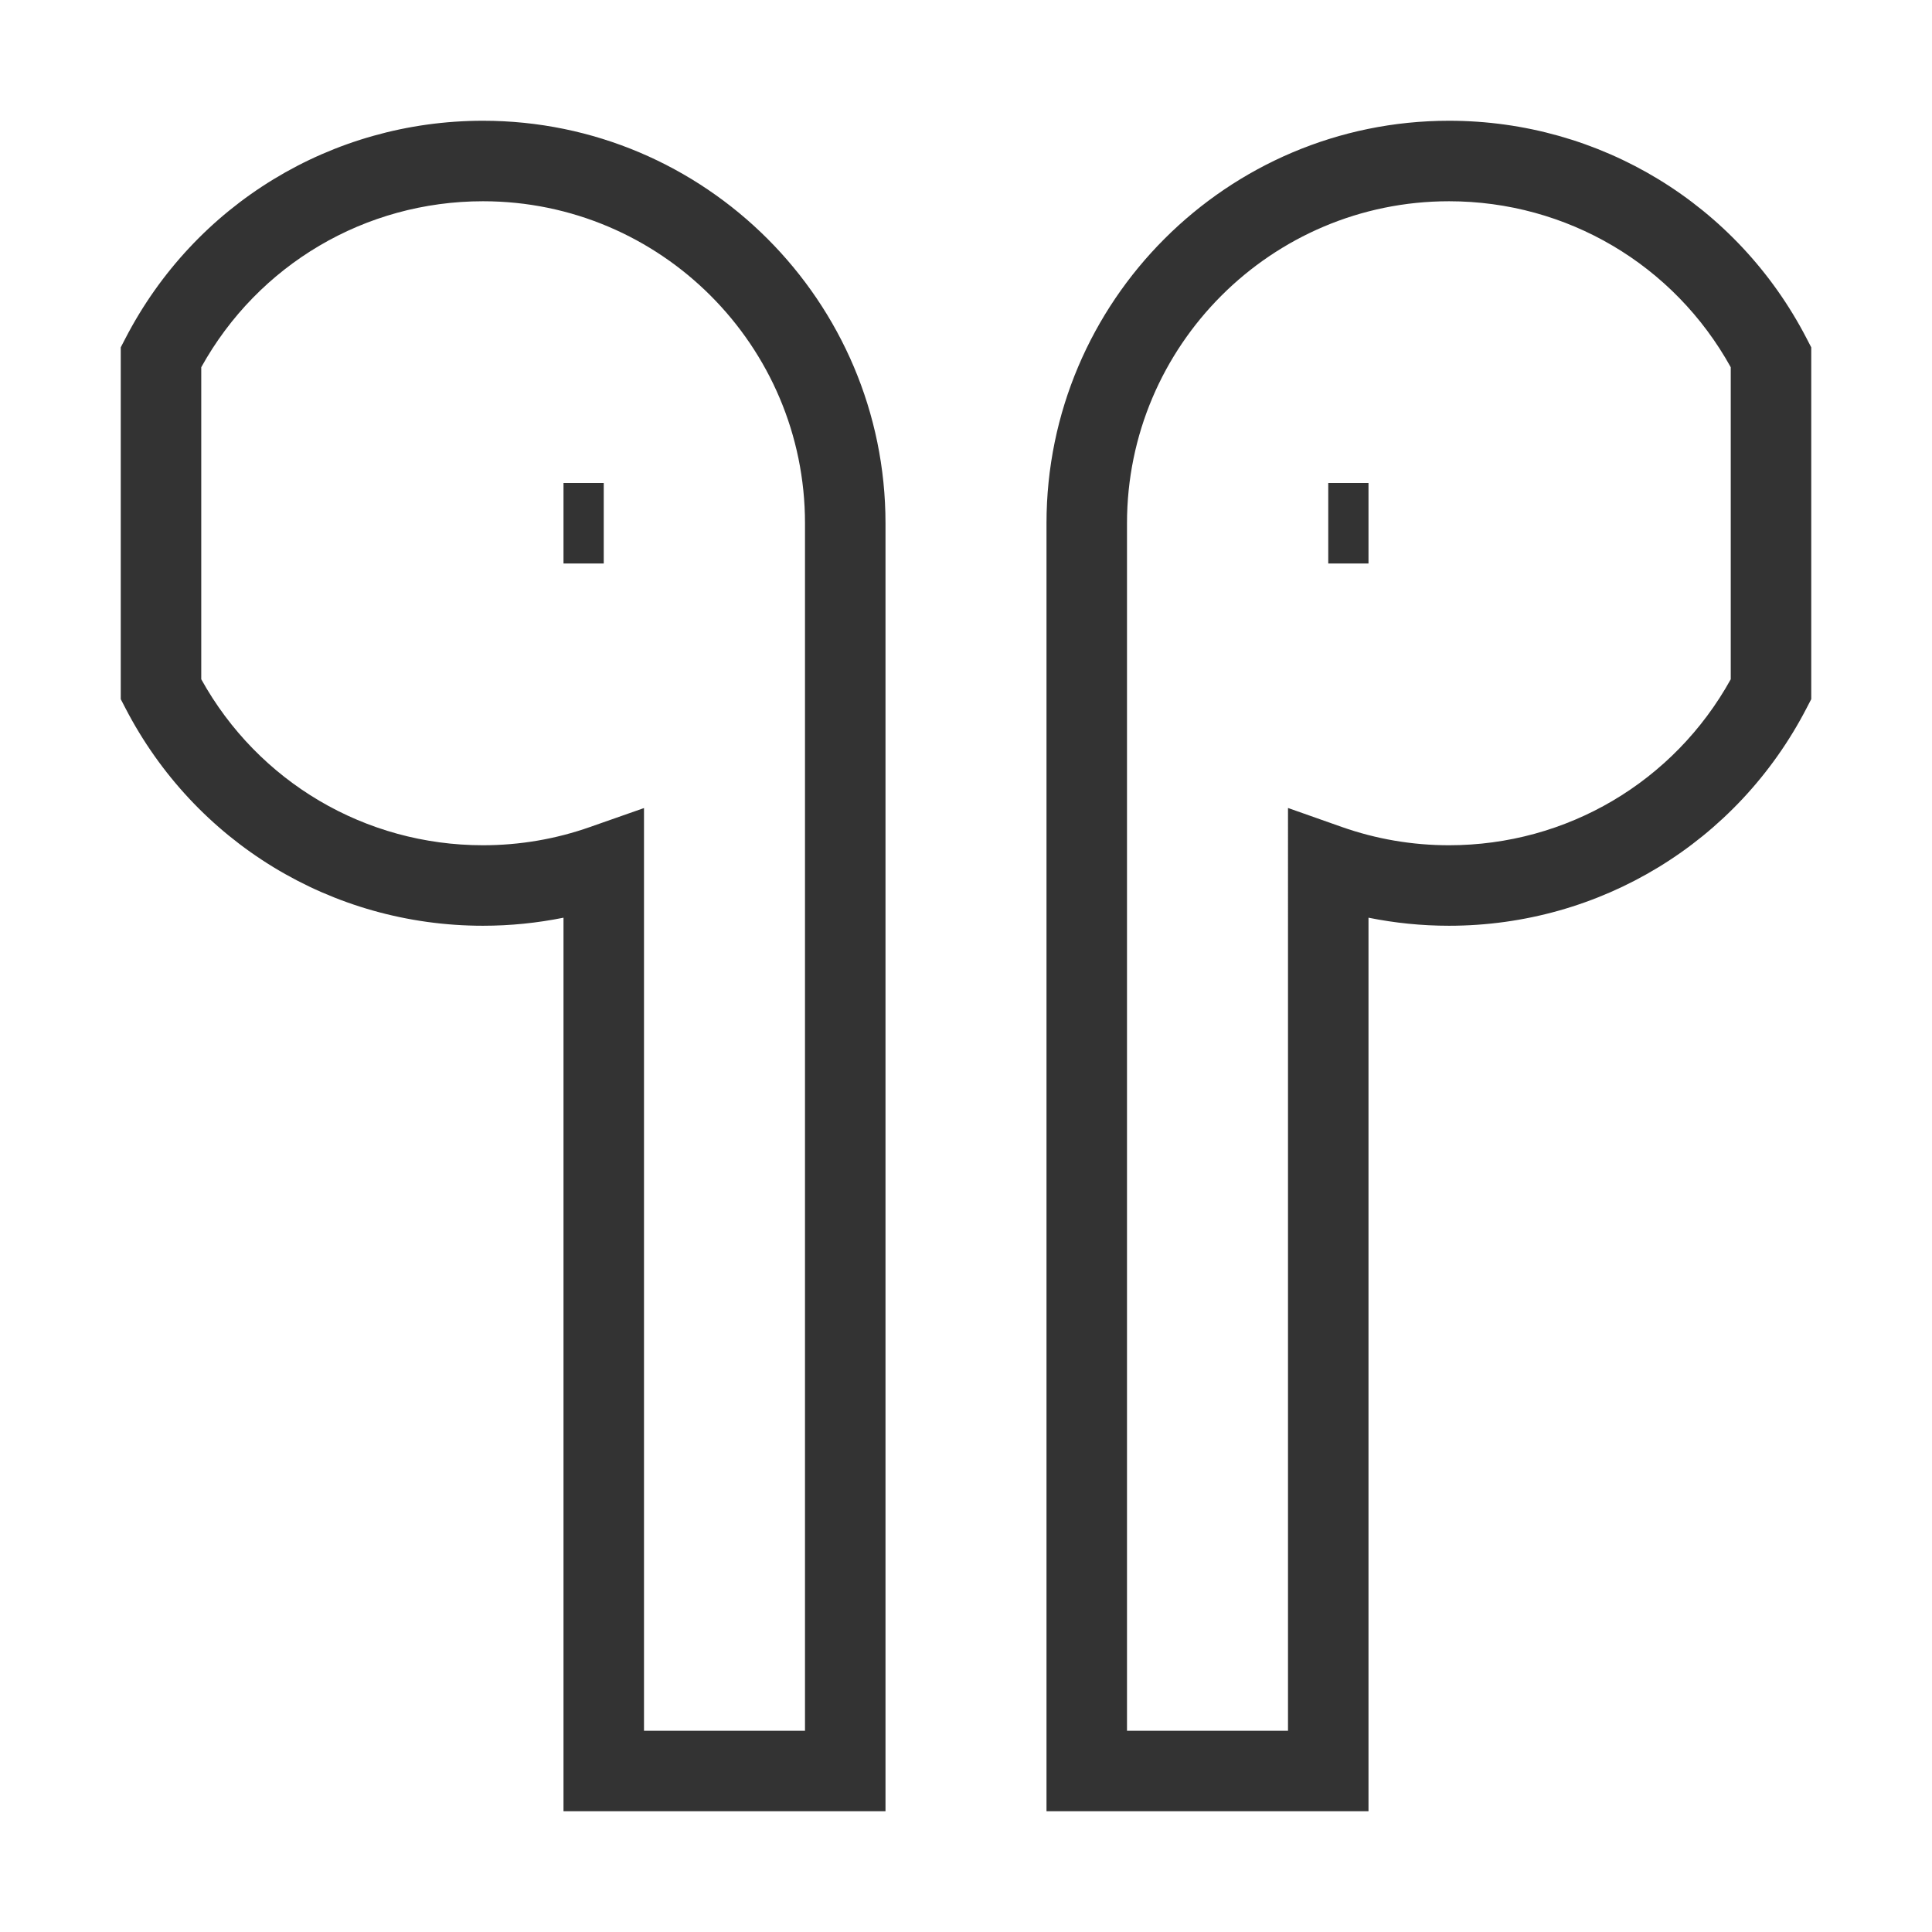 <?xml version="1.0" encoding="iso-8859-1"?>
<svg version="1.1" id="&#x56FE;&#x5C42;_1" xmlns="http://www.w3.org/2000/svg" xmlns:xlink="http://www.w3.org/1999/xlink" x="0px"
	 y="0px" viewBox="0 0 24 24" style="enable-background:new 0 0 24 24;" xml:space="preserve">
<path style="fill:#333333;" d="M17,22.5h-4v-16c0-2.757,2.243-5,5-5c1.878,0,3.581,1.037,4.444,2.707L22.5,4.315v4.37l-0.056,0.108
	C21.581,10.463,19.878,11.5,18,11.5c-0.338,0-0.673-0.034-1-0.1V22.5z M14,21.5h2V10.037l0.666,0.235
	C17.094,10.423,17.542,10.5,18,10.5c1.463,0,2.794-0.787,3.5-2.062V4.562C20.794,3.287,19.463,2.5,18,2.5c-2.206,0-4,1.794-4,4V21.5
	z"/>
<path style="fill:#333333;" d="M11,22.5H7V11.4c-0.328,0.066-0.662,0.1-1,0.1c-1.878,0-3.581-1.037-4.444-2.707L1.5,8.685v-4.37
	l0.056-0.108C2.419,2.537,4.122,1.5,6,1.5c2.757,0,5,2.243,5,5V22.5z M8,21.5h2v-15c0-2.206-1.794-4-4-4
	c-1.463,0-2.793,0.787-3.5,2.062v3.876C3.207,9.713,4.537,10.5,6,10.5c0.457,0,0.906-0.077,1.333-0.228L8,10.038V21.5z"/>
<rect x="7" y="6" style="fill:#333333;" width="0.5" height="1"/>
<rect x="16.5" y="6" style="fill:#333333;" width="0.5" height="1"/>
</svg>






